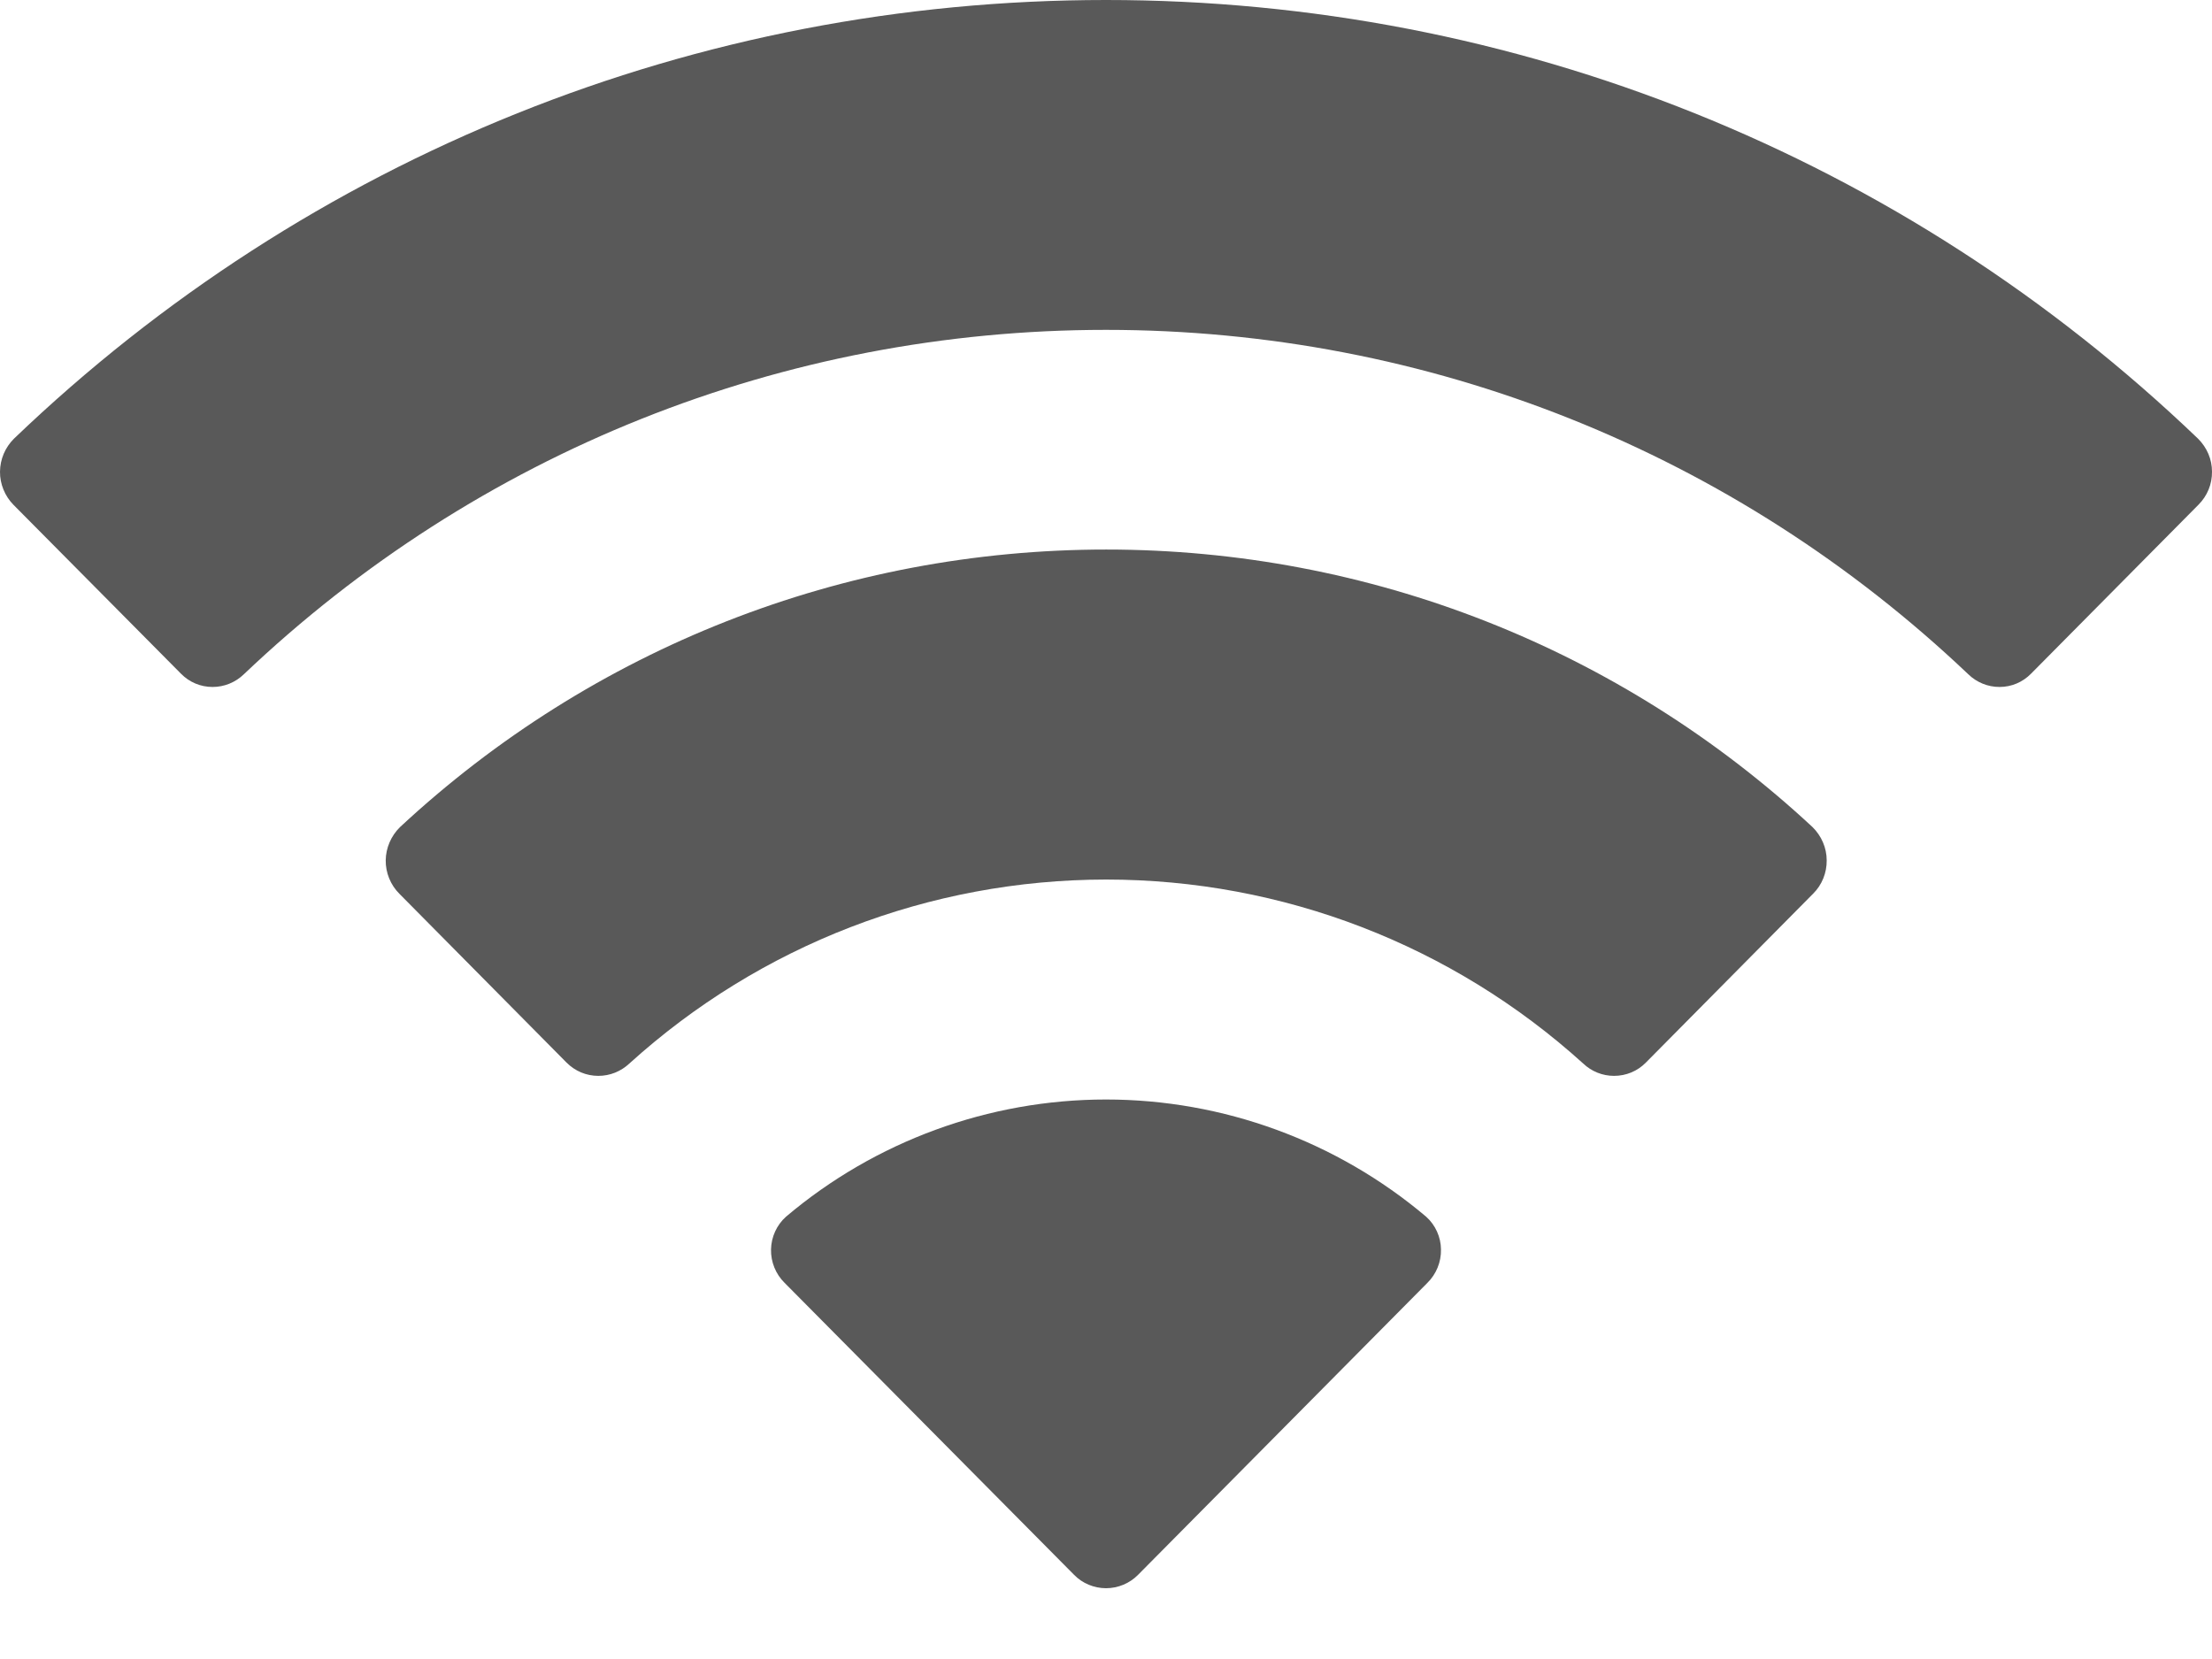 <svg width="16" height="12" viewBox="0 0 16 12" fill="none" xmlns="http://www.w3.org/2000/svg">
<path fill-rule="evenodd" clip-rule="evenodd" d="M8 11.488C7.914 11.488 7.829 11.453 7.769 11.391L5.675 9.279C5.611 9.216 5.575 9.128 5.577 9.037C5.579 8.947 5.618 8.861 5.685 8.801C6.331 8.254 7.154 7.953 8 7.953C8.847 7.953 9.669 8.254 10.316 8.801C10.383 8.861 10.422 8.948 10.423 9.037C10.425 9.128 10.389 9.216 10.325 9.279L8.232 11.391C8.171 11.453 8.087 11.488 8 11.488ZM11.675 7.782C11.591 7.782 11.512 7.75 11.452 7.693C10.504 6.835 9.278 6.362 8 6.362C6.724 6.363 5.499 6.835 4.552 7.693C4.491 7.75 4.412 7.782 4.328 7.782C4.241 7.782 4.16 7.748 4.098 7.686L2.888 6.464C2.825 6.401 2.789 6.313 2.79 6.223C2.791 6.133 2.829 6.046 2.893 5.983C4.286 4.688 6.1 3.975 8.002 3.975C9.903 3.975 11.718 4.688 13.111 5.983C13.175 6.046 13.213 6.133 13.213 6.223C13.214 6.313 13.179 6.401 13.115 6.464L11.905 7.686C11.844 7.748 11.762 7.782 11.675 7.782ZM14.463 4.969C14.378 4.969 14.298 4.936 14.237 4.877C12.546 3.271 10.332 2.386 8 2.386C5.668 2.386 3.453 3.271 1.764 4.877C1.703 4.936 1.622 4.969 1.538 4.969C1.451 4.969 1.37 4.935 1.309 4.873L0.097 3.651C0.035 3.588 -0.001 3.5 1.72639e-05 3.412C0.001 3.321 0.037 3.237 0.101 3.173C2.236 1.127 5.042 0 8 0C10.958 0 13.764 1.127 15.899 3.173C15.964 3.238 16 3.322 16 3.412C16.001 3.502 15.966 3.587 15.902 3.651L14.691 4.873C14.63 4.935 14.549 4.969 14.463 4.969Z" fill="#595959"/>
</svg>
